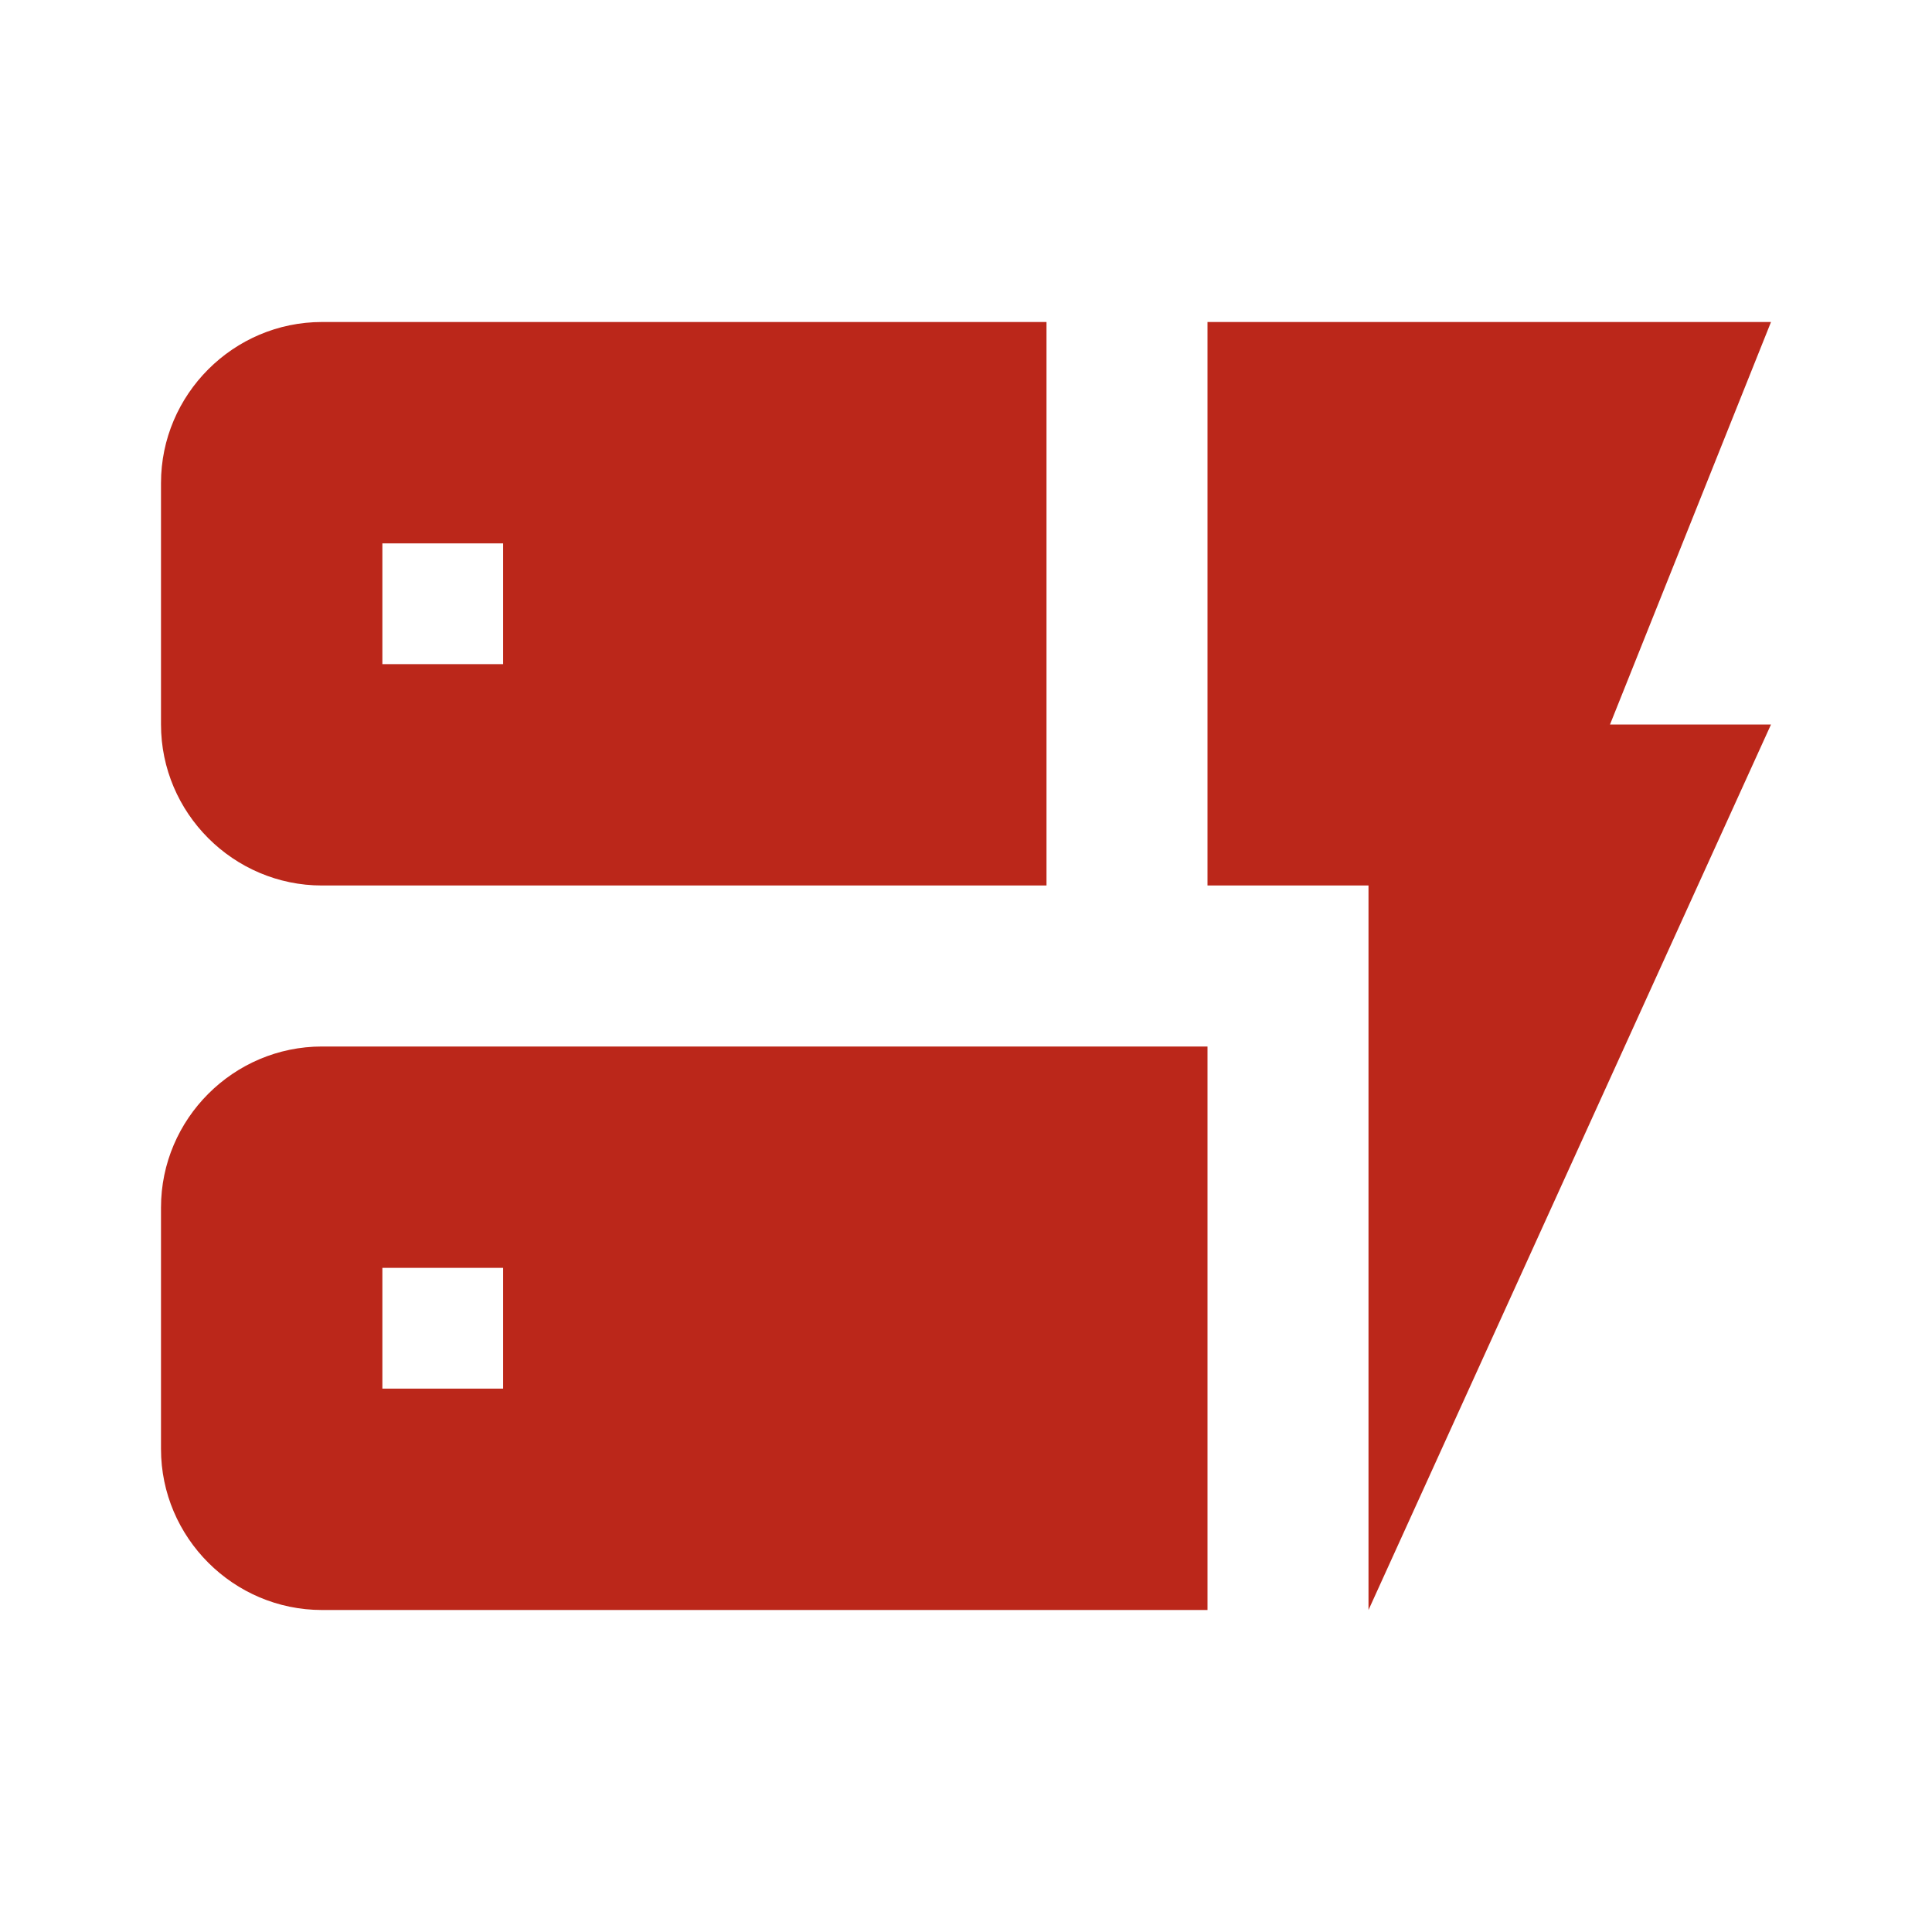 <svg width="48" height="48" viewBox="0 0 48 48" fill="none" xmlns="http://www.w3.org/2000/svg">
<g clip-path="url(#clip0_122_265)">
<path d="M34 40V22H30V8H44L40 18H44L34 40ZM30 26V40H8C5.8 40 4 38.2 4 36V30C4 27.8 5.8 26 8 26H30ZM12.5 31.5H9.5V34.5H12.5V31.5ZM26 8V22H8C5.8 22 4 20.2 4 18V12C4 9.8 5.8 8 8 8H26ZM12.5 13.5H9.5V16.5H12.5V13.5Z" fill="#BB271A"/>
</g>
<defs>
<clipPath id="clip0_122_265">
<rect width="48" height="48" fill="white"/>
</clipPath>
</defs>
</svg>
